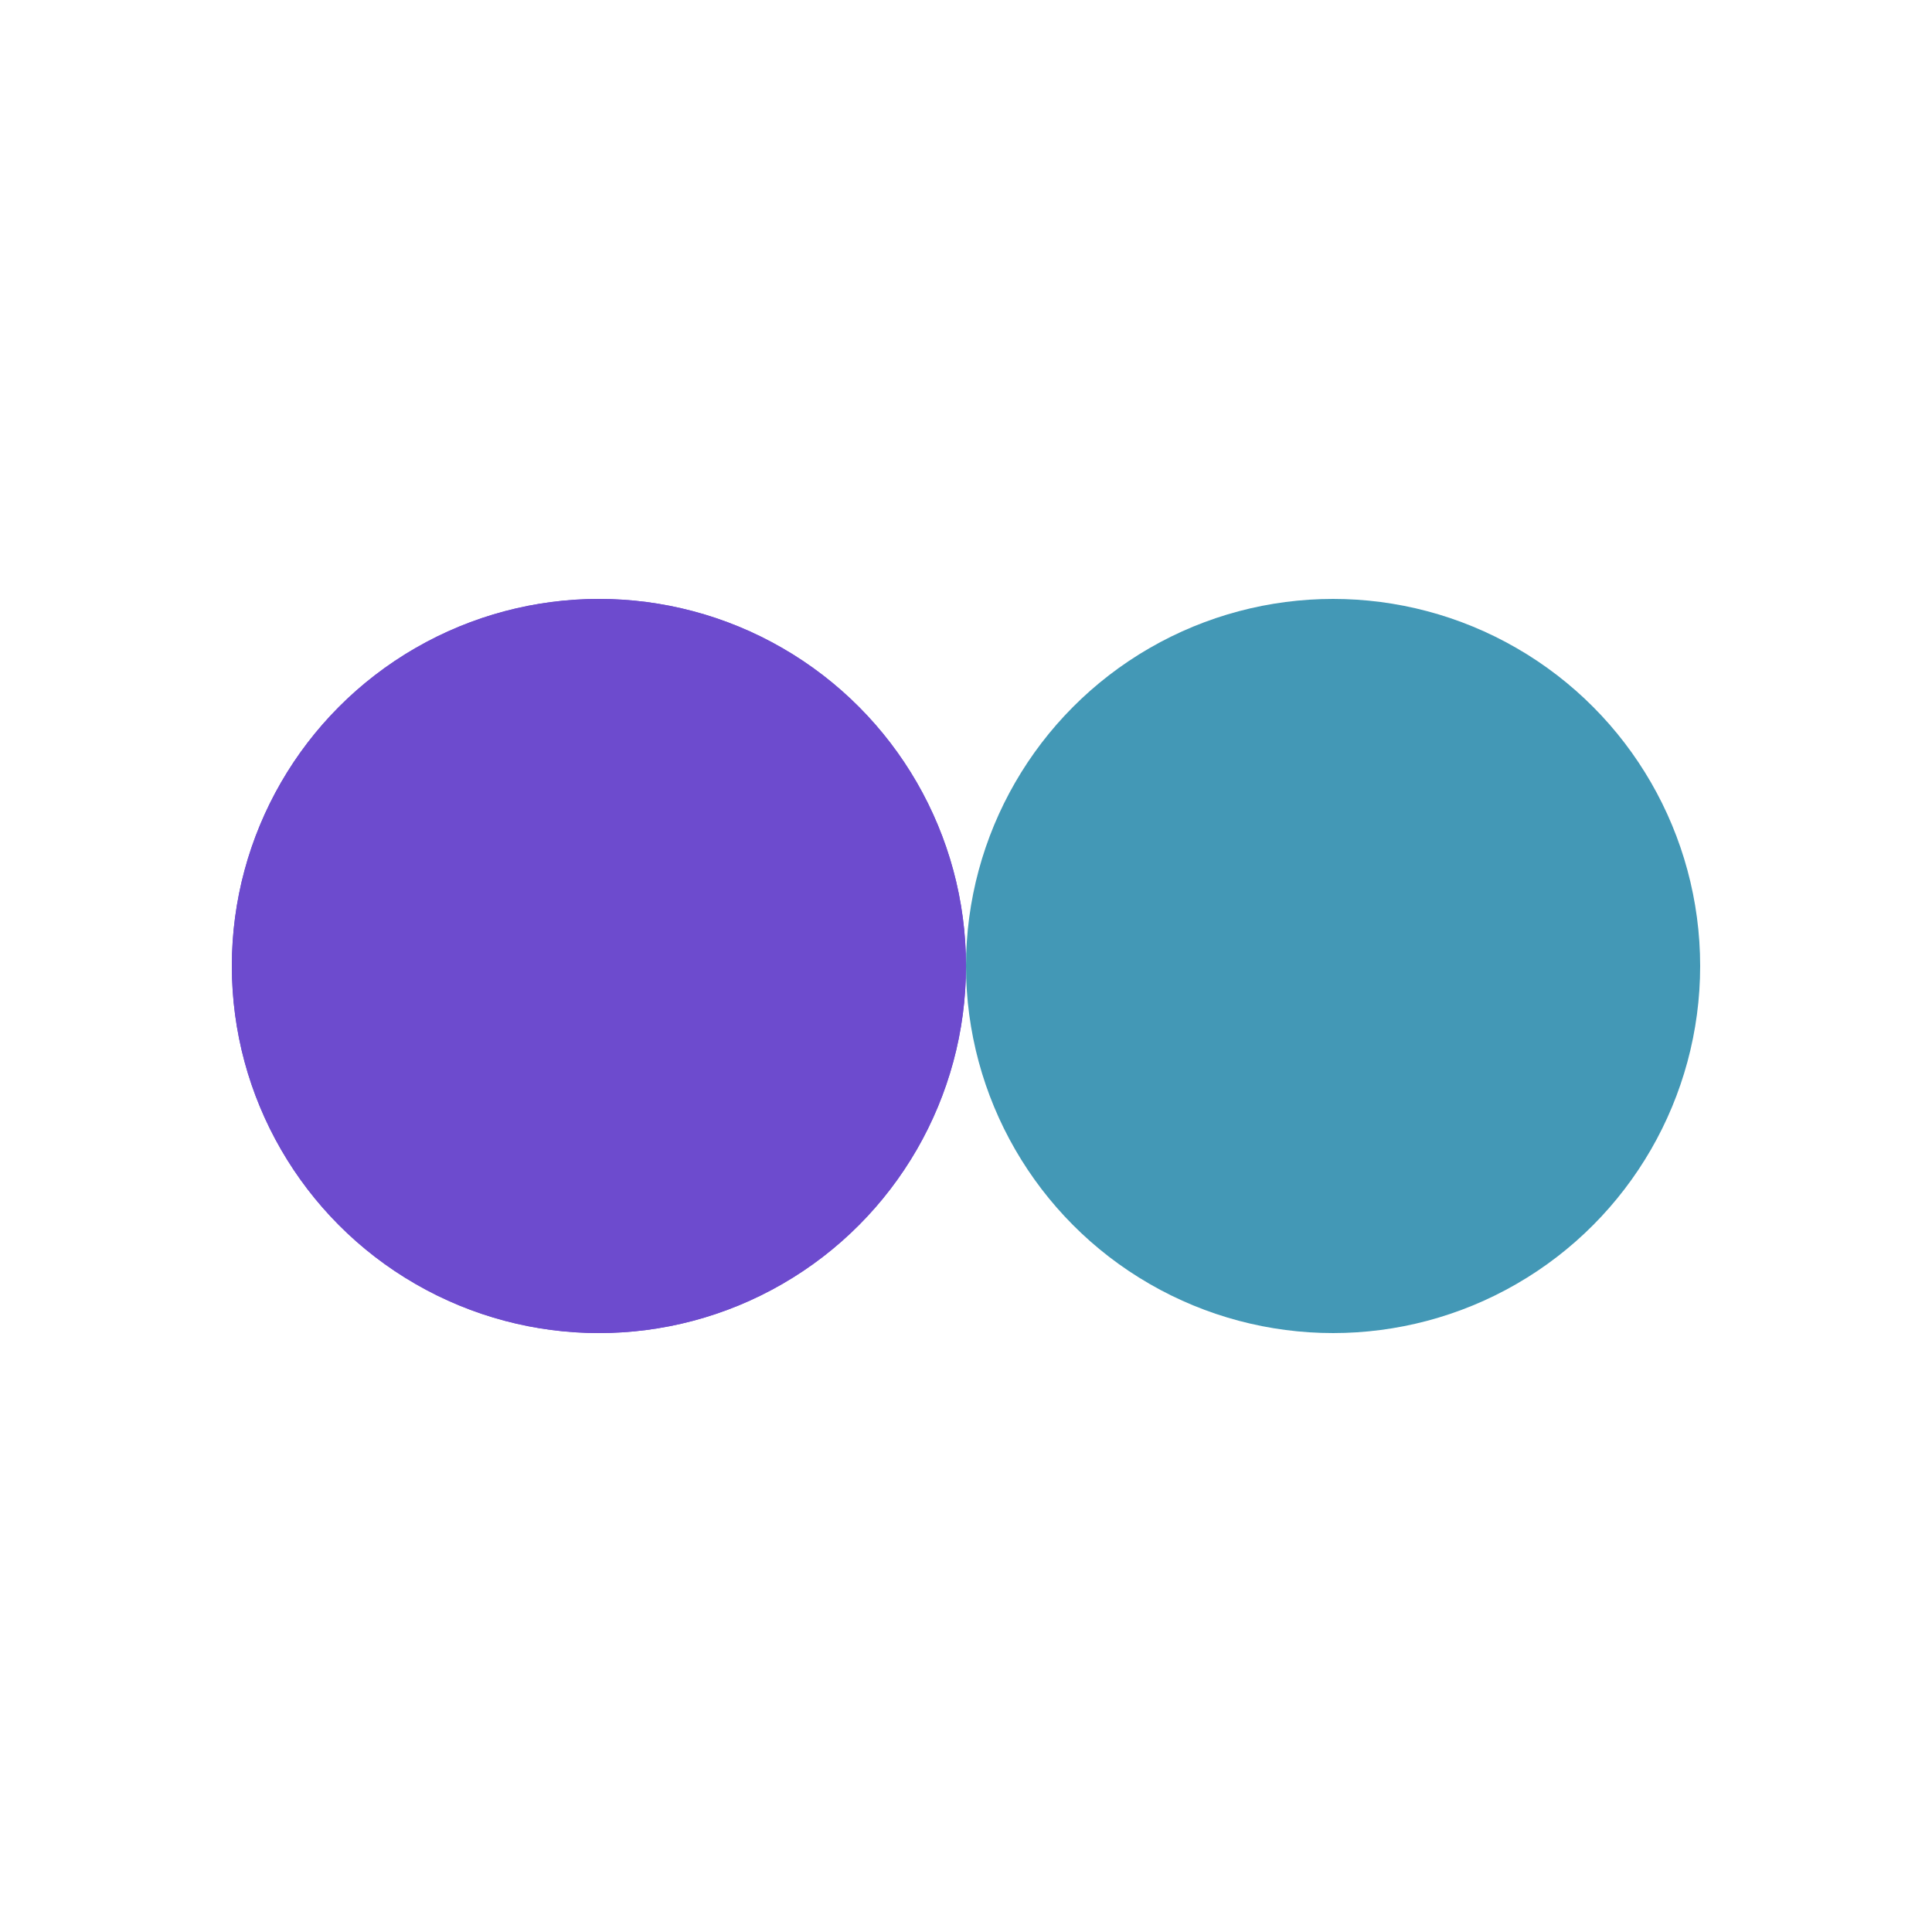 <?xml version="1.0" encoding="utf-8"?>
<svg xmlns="http://www.w3.org/2000/svg" xmlns:xlink="http://www.w3.org/1999/xlink" style="margin: auto; background: rgb(255, 255, 255); display: block; shape-rendering: auto;" width="197px" height="197px" viewBox="0 0 100 100" preserveAspectRatio="xMidYMid">
<circle cx="31" cy="50" fill="#6d4bce" r="19">
  <animate attributeName="cx" repeatCount="indefinite" dur="0.917s" keyTimes="0;0.5;1" values="31;69;31" begin="-0.459s"></animate>
</circle>
<circle cx="69" cy="50" fill="#4398b6" r="19">
  <animate attributeName="cx" repeatCount="indefinite" dur="0.917s" keyTimes="0;0.5;1" values="31;69;31" begin="0s"></animate>
</circle>
<circle cx="31" cy="50" fill="#6d4bce" r="19">
  <animate attributeName="cx" repeatCount="indefinite" dur="0.917s" keyTimes="0;0.5;1" values="31;69;31" begin="-0.459s"></animate>
  <animate attributeName="fill-opacity" values="0;0;1;1" calcMode="discrete" keyTimes="0;0.499;0.5;1" dur="0.917s" repeatCount="indefinite"></animate>
</circle>
</svg>
